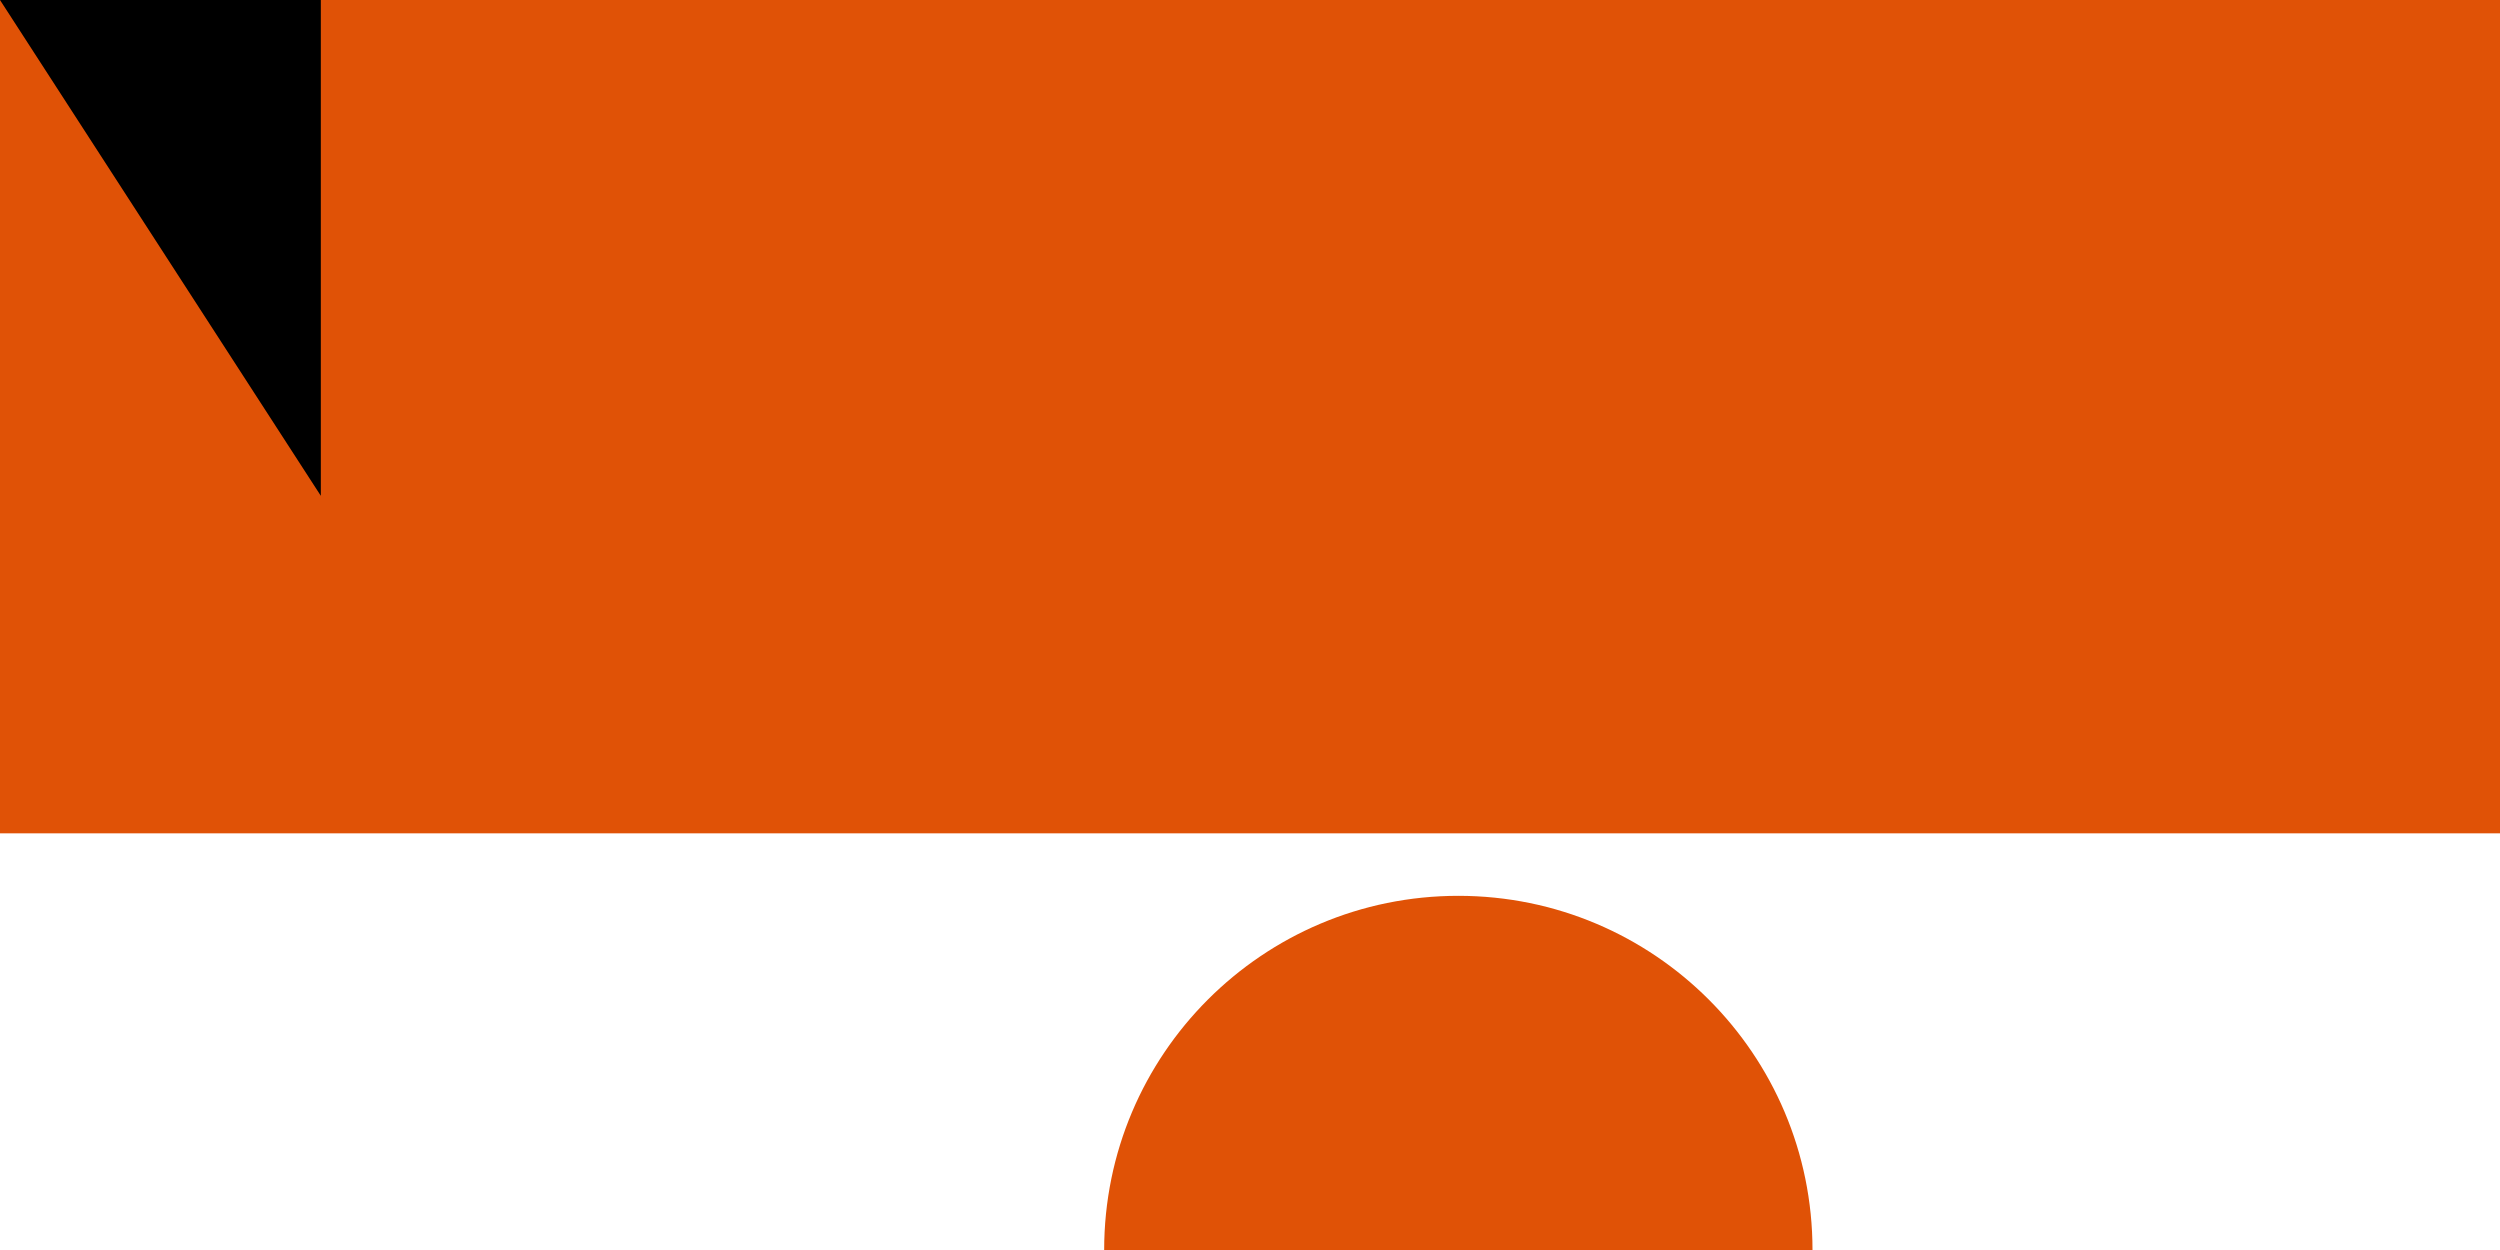 <?xml version="1.0" encoding="UTF-8"?><svg xmlns="http://www.w3.org/2000/svg" width="600" height="300"><rect width="700" height="600" fill="#0DB02B"/><rect width="700" height="400" fill="#FFF"/><rect width="700" height="200" fill="#e05206"/><circle cx="350" cy="300" r="85" fill="#e05206"/><path id="path-b7304" d="m m0 77 m0 119 m0 65 m0 65 m0 65 m0 65 m0 65 m0 65 m0 65 m0 65 m0 65 m0 65 m0 65 m0 65 m0 65 m0 65 m0 65 m0 65 m0 65 m0 65 m0 79 m0 75 m0 84 m0 116 m0 54 m0 52 m0 89 m0 111 m0 121 m0 52 m0 74 m0 83 m0 107 m0 98 m0 111 m0 74 m0 71 m0 65 m0 78 m0 52 m0 105 m0 110 m0 47 m0 75 m0 81 m0 78 m0 117 m0 79 m0 74 m0 81 m0 112 m0 52 m0 98 m0 110 m0 102 m0 111 m0 47 m0 66 m0 100 m0 121 m0 71 m0 51 m0 70 m0 70 m0 107 m0 56 m0 87 m0 52 m0 101 m0 57 m0 51 m0 74 m0 99 m0 121 m0 74 m0 118 m0 109 m0 81 m0 72 m0 43 m0 70 m0 90 m0 76 m0 57 m0 70 m0 81 m0 61 m0 61"/>
</svg>
